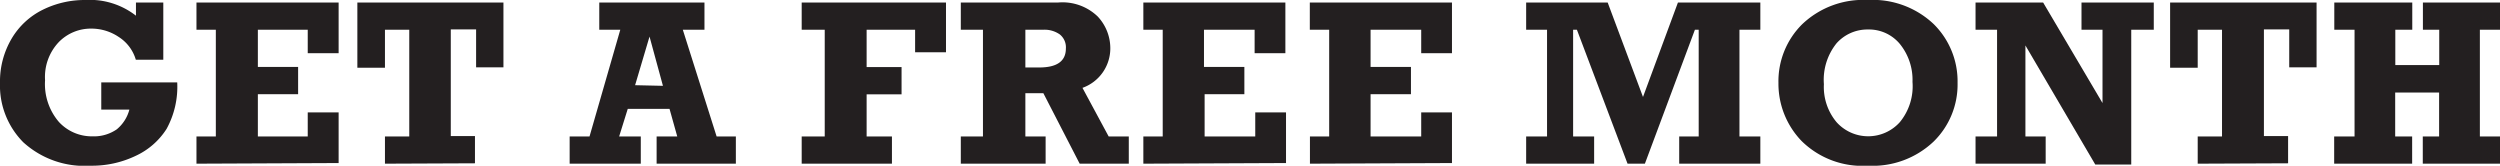<svg xmlns="http://www.w3.org/2000/svg" viewBox="0 0 197.49 13.09"><defs><style>.cls-1{fill:#231f20;}</style></defs><title>t1-728</title><g id="Layer_2" data-name="Layer 2"><g id="Layer_1-2" data-name="Layer 1"><path class="cls-1" d="M8,8.66V6.51h6a6.92,6.92,0,0,1-.84,3.67,5.74,5.74,0,0,1-2.44,2.13,8,8,0,0,1-3.58.78,7.18,7.18,0,0,1-5.3-1.85A6.36,6.36,0,0,1,0,6.55a6.65,6.65,0,0,1,.92-3.5A5.87,5.87,0,0,1,3.38.77,7.47,7.47,0,0,1,6.74,0a5.92,5.92,0,0,1,4,1.24V.2h2.16V4.72H10.73a3.2,3.2,0,0,0-1.35-1.8,3.86,3.86,0,0,0-2.16-.66A3.53,3.53,0,0,0,4.63,3.34a4,4,0,0,0-1.07,3A4.59,4.59,0,0,0,4.65,9.63,3.53,3.53,0,0,0,7.3,10.77a3.18,3.18,0,0,0,1.92-.55,3,3,0,0,0,1-1.56Z"/><path class="cls-1" d="M15.52,12.93V10.78h1.53V2.35H15.52V.2H26.75v4H24.31V2.35H20.37V5.29h3.18V7.44H20.37v3.34h3.94V8.88h2.44v4Z"/><path class="cls-1" d="M30.41,12.93V10.78h1.92V2.35H30.41v3H28.23V.2H39.77V5.32H37.61v-3h-2v8.43h1.91v2.15Z"/><path class="cls-1" d="M58.13,10.78v2.15H51.87V10.78H53.5L52.89,8.6h-3.3l-.68,2.18h1.71v2.15H45V10.78h1.57L49,2.35H47.34V.2h8.31V2.35H53.94l2.67,8.43Zm-5.76-4L51.31,2.89,50.17,6.73Z"/><path class="cls-1" d="M63.33,12.93V10.78h1.82V2.35H63.33V.2h11.4V4.13H72.29V2.35H68.46V5.3h2.76V7.45H68.46v3.33h2v2.15Z"/><path class="cls-1" d="M89.17,10.78v2.15H85.29L82.42,7.36H81v3.42h1.6v2.15H75.9V10.78h1.75V2.35H75.9V.2h7.68a4,4,0,0,1,3.13,1.1,3.66,3.66,0,0,1,1,2.47,3.31,3.31,0,0,1-2.2,3.17l2.07,3.84ZM81,5.33H82.1q2.1,0,2.1-1.5a1.3,1.3,0,0,0-.48-1.11,2.09,2.09,0,0,0-1.32-.37H81Z"/><path class="cls-1" d="M90.32,12.93V10.78h1.53V2.35H90.32V.2h11.22v4H99.11V2.35h-4V5.29h3.19V7.44H95.16v3.34h4V8.88h2.43v4Z"/><path class="cls-1" d="M103.48,12.93V10.78H105V2.35h-1.53V.2H114.7v4h-2.43V2.35h-4V5.29h3.19V7.44h-3.19v3.34h4V8.88h2.43v4Z"/><path class="cls-1" d="M120.56,12.93V10.78h1.65V2.35h-1.65V.2H127l2.79,7.46L132.55.2h6.51V2.35h-1.65v8.43h1.65v2.15h-6.41V10.78h1.54V2.35h-.3l-3.95,10.58h-1.37l-4-10.58h-.3v8.43h1.66v2.15Z"/><path class="cls-1" d="M147.56,0a7,7,0,0,1,5.19,1.9,6.35,6.35,0,0,1,1.89,4.65,6.3,6.3,0,0,1-1.9,4.64,7,7,0,0,1-5.18,1.9,6.84,6.84,0,0,1-5.24-1.95,6.52,6.52,0,0,1-1.83-4.59,6.34,6.34,0,0,1,1.88-4.64A7,7,0,0,1,147.56,0Zm0,2.33a3.26,3.26,0,0,0-2.48,1.09,4.6,4.6,0,0,0-1,3.23,4.33,4.33,0,0,0,1,3,3.36,3.36,0,0,0,5,0,4.46,4.46,0,0,0,1-3.18,4.5,4.5,0,0,0-1-3A3.17,3.17,0,0,0,147.56,2.33Z"/><path class="cls-1" d="M156.06,12.93V10.78h1.7V2.35h-1.7V.2h5.34l4.69,7.94V2.35h-1.66V.2h5.71V2.35h-1.78V13h-2.84L160,3.59v7.19h1.6v2.15Z"/><path class="cls-1" d="M173.61,12.93V10.78h1.92V2.35h-1.92v3h-2.18V.2H183V5.32h-2.16v-3h-2v8.43h1.91v2.15Z"/><path class="cls-1" d="M184.39,12.93V10.78H186V2.35h-1.6V.2h6.16V2.35h-1.34V5.14h3.47V2.35h-1.29V.2h6.1V2.35H195.9v8.43h1.59v2.15h-6.1V10.78h1.29V7.31h-3.47v3.47h1.34v2.15Z"/></g></g></svg>
